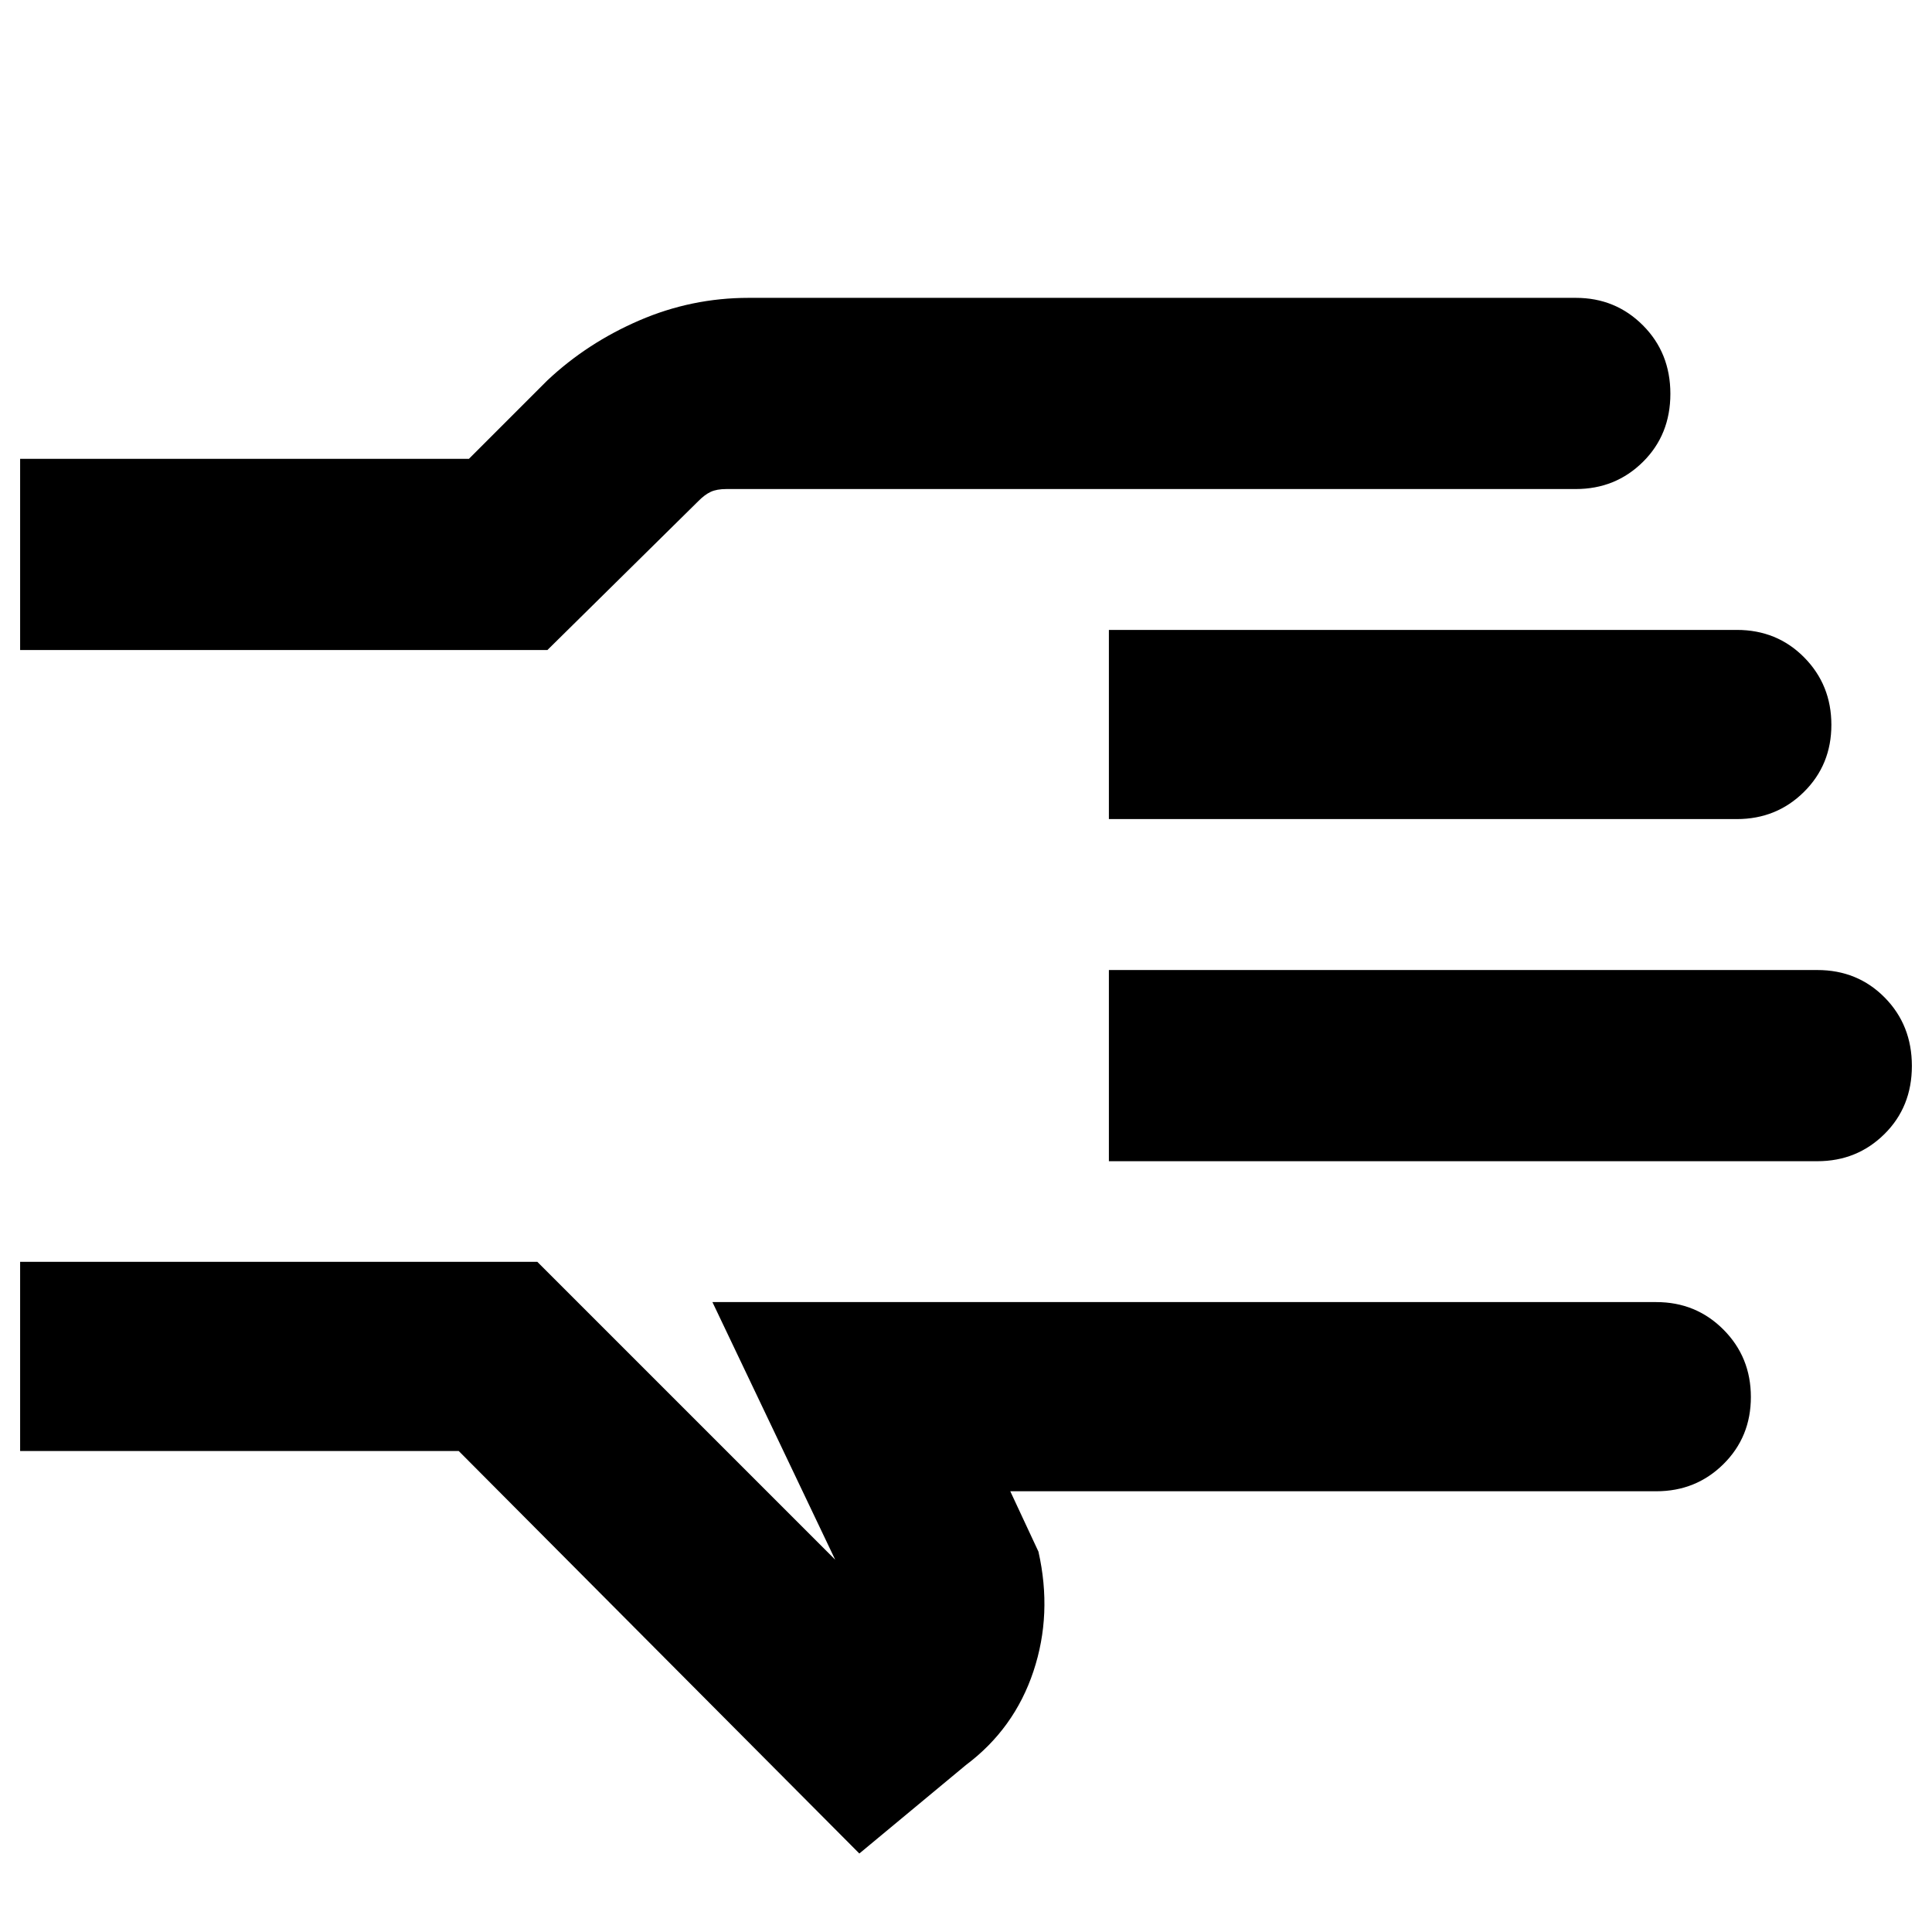 <svg xmlns="http://www.w3.org/2000/svg" width="48" height="48" viewBox="0 -960 960 960"><path d="M427-39 227.94-239H10v-94h257l148 148-61-128h469q19.75 0 33.375 13.675Q870-285.649 870-265.825 870-246 856.375-232.5 842.75-219 823-219H502l14 30q7 31-2.5 59.5T480-83l-53 44ZM10-637v-95h223l39-39q19.8-18.629 45.747-29.814Q343.694-812 372-812h411q19.75 0 33.375 13.675 13.625 13.676 13.625 34Q830-744 816.375-730.5 802.75-717 783-717H361q-4.818 0-7.809 1.375Q350.2-714.25 347-711l-75 74H10Zm0 152Zm541 102v-95h352q20 0 33.5 13.675 13.5 13.676 13.5 34Q950-410 936.375-396.5 922.75-383 903-383H551Zm0-170v-94h312q20 0 33.5 13.675 13.5 13.676 13.5 33.5Q910-580 896.375-566.5 882.75-553 863-553H551Z"/></svg>
